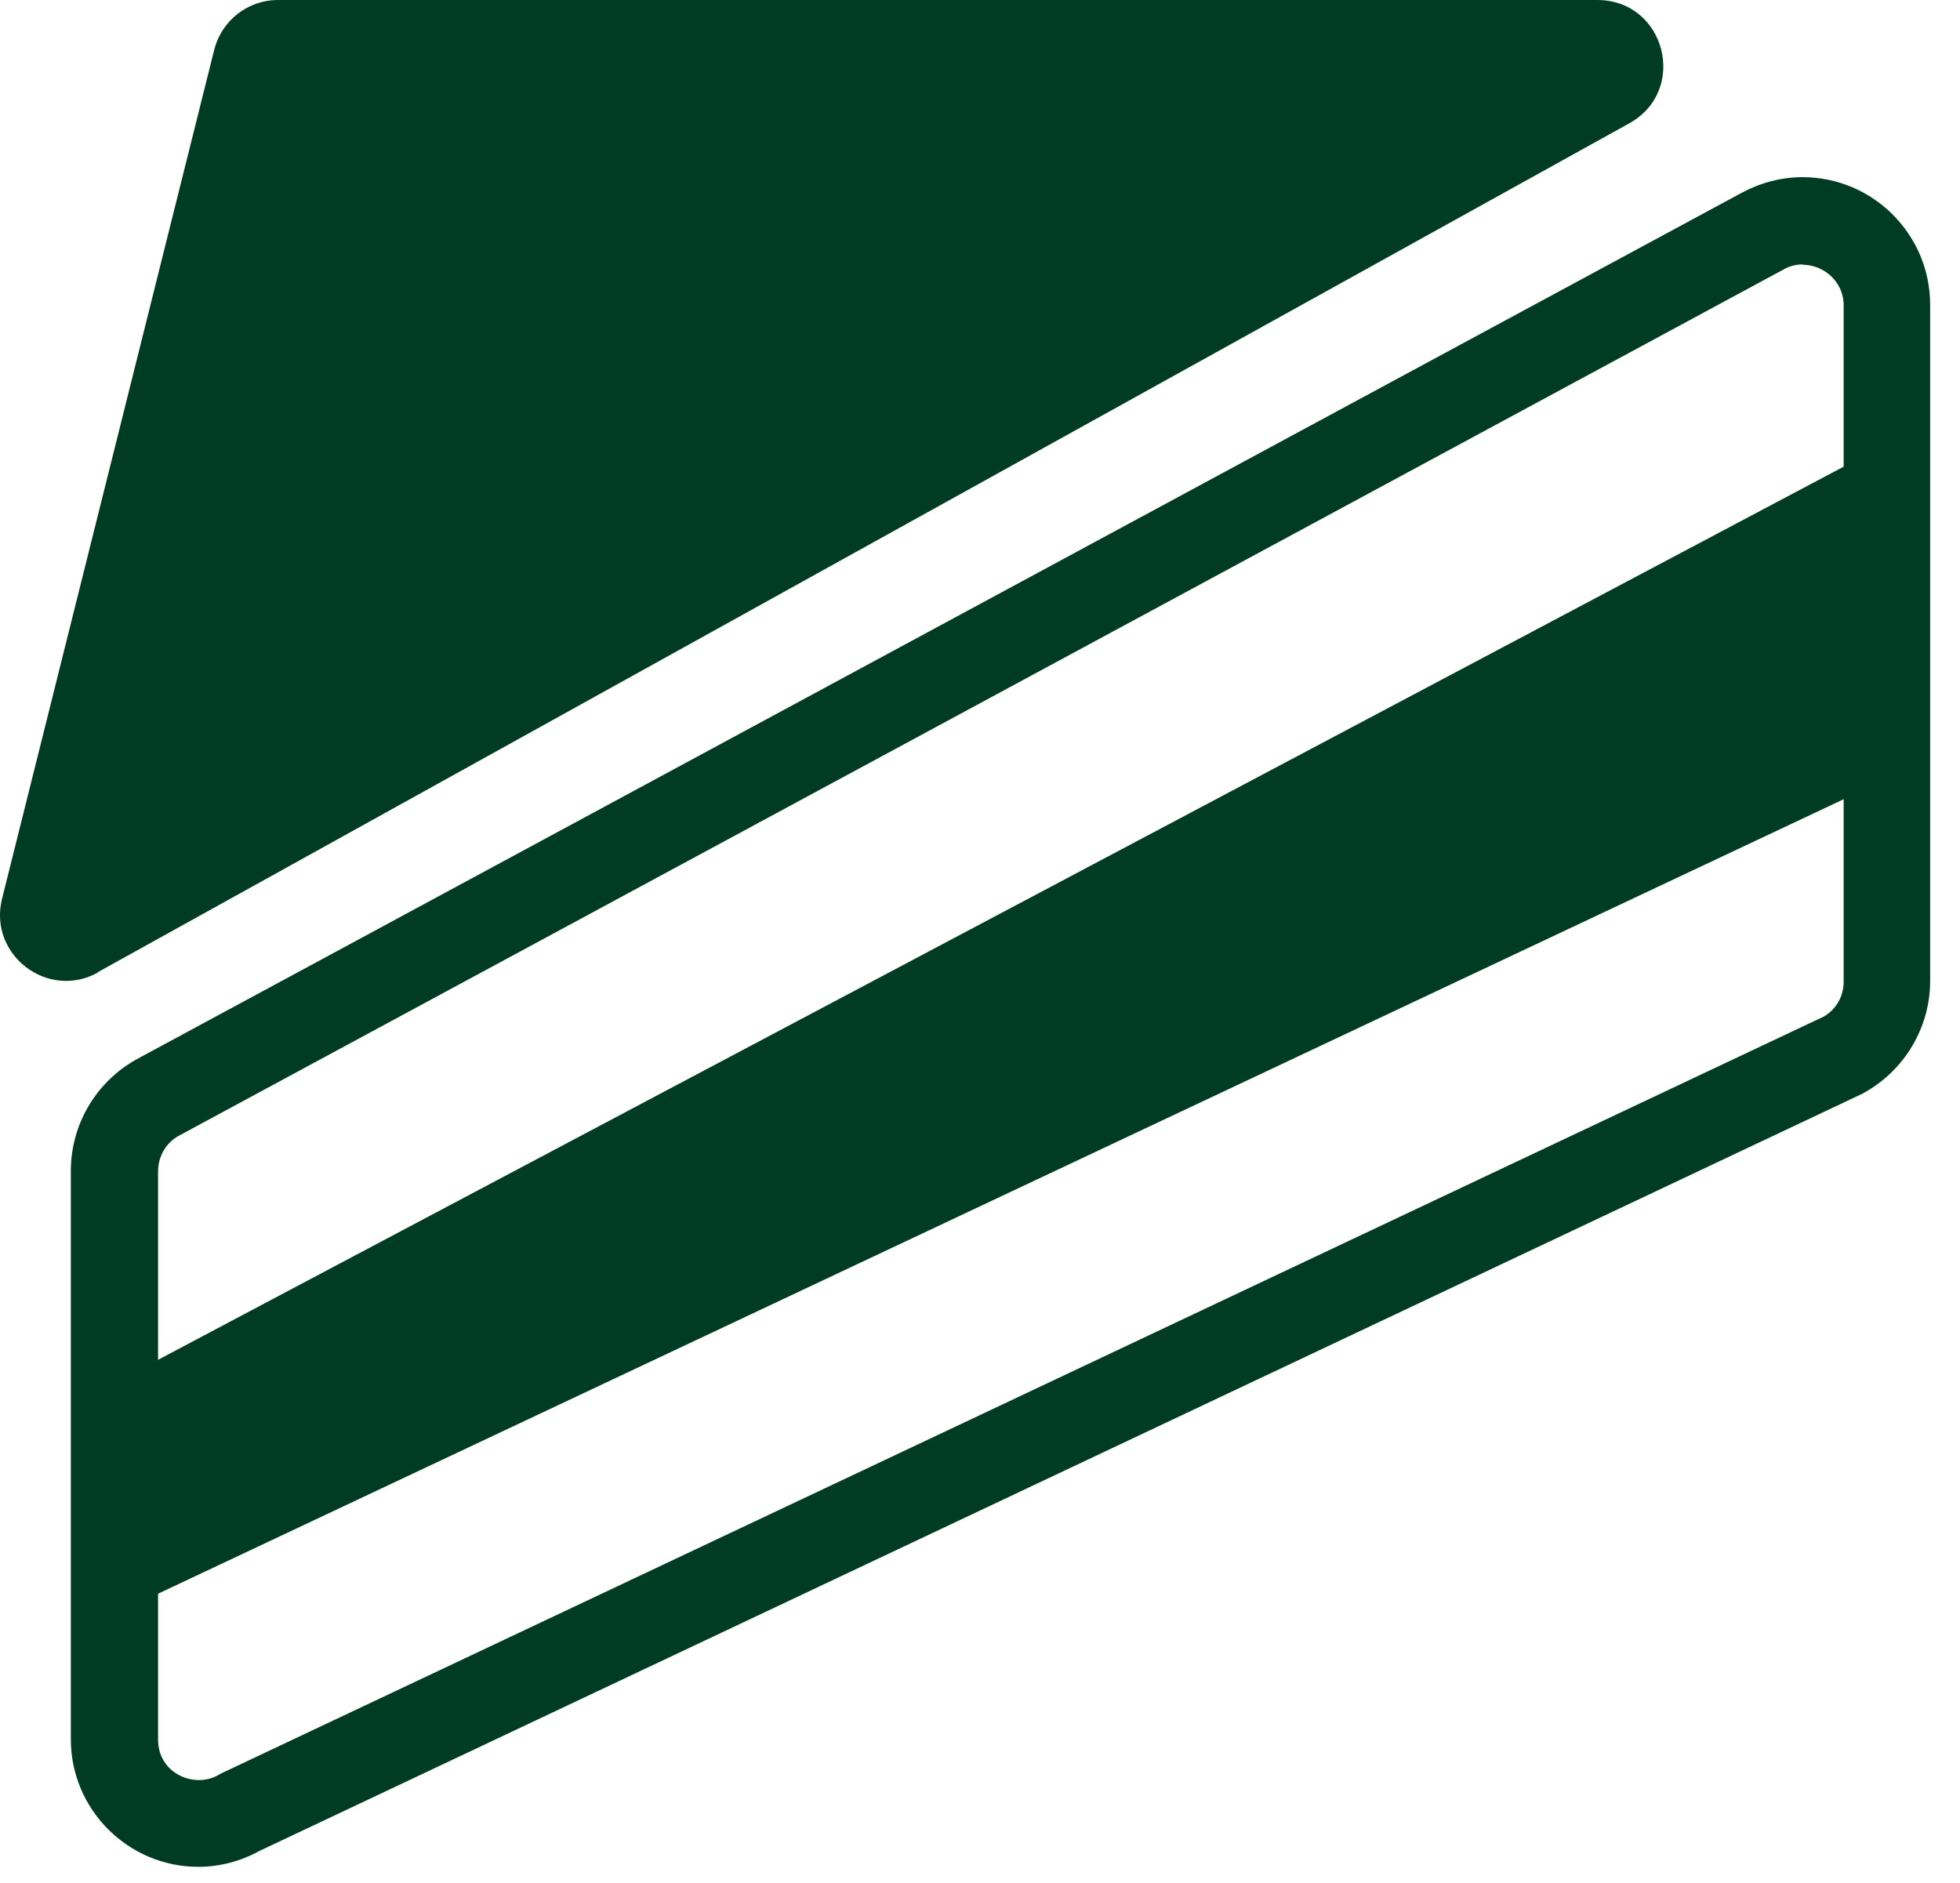 <svg width="51" height="49" viewBox="0 0 51 49" fill="none" xmlns="http://www.w3.org/2000/svg">
<path d="M5.163 48.58C3.333 48.58 1.843 47.09 1.843 45.26V30.47C1.843 29.25 2.513 28.13 3.583 27.55L45.333 5.01C45.823 4.75 46.363 4.61 46.903 4.61C48.733 4.61 50.223 6.1 50.223 7.93V25.53C50.223 26.72 49.573 27.83 48.533 28.42L48.463 28.46L6.743 48.17C6.253 48.44 5.703 48.58 5.163 48.58ZM46.913 6.88C46.743 6.88 46.573 6.92 46.413 7.01L4.663 29.55C4.323 29.73 4.113 30.09 4.113 30.48V45.27C4.113 46.15 5.053 46.55 5.683 46.19L5.753 46.15L47.463 26.45C47.783 26.26 47.973 25.92 47.973 25.55V7.95C47.973 7.3 47.423 6.89 46.913 6.89V6.88Z" fill="#003B23"/>
<path d="M2.543 25.3L42.393 3.21C43.943 2.35 43.333 0 41.563 0H7.233C6.443 0 5.763 0.54 5.573 1.3L0.053 23.39C-0.307 24.84 1.233 26.03 2.543 25.31V25.3Z" fill="#003B23"/>
<path d="M2.973 35.99L49.093 11.55V20.27L2.973 42.01V35.99Z" fill="#003B23"/>
</svg>
